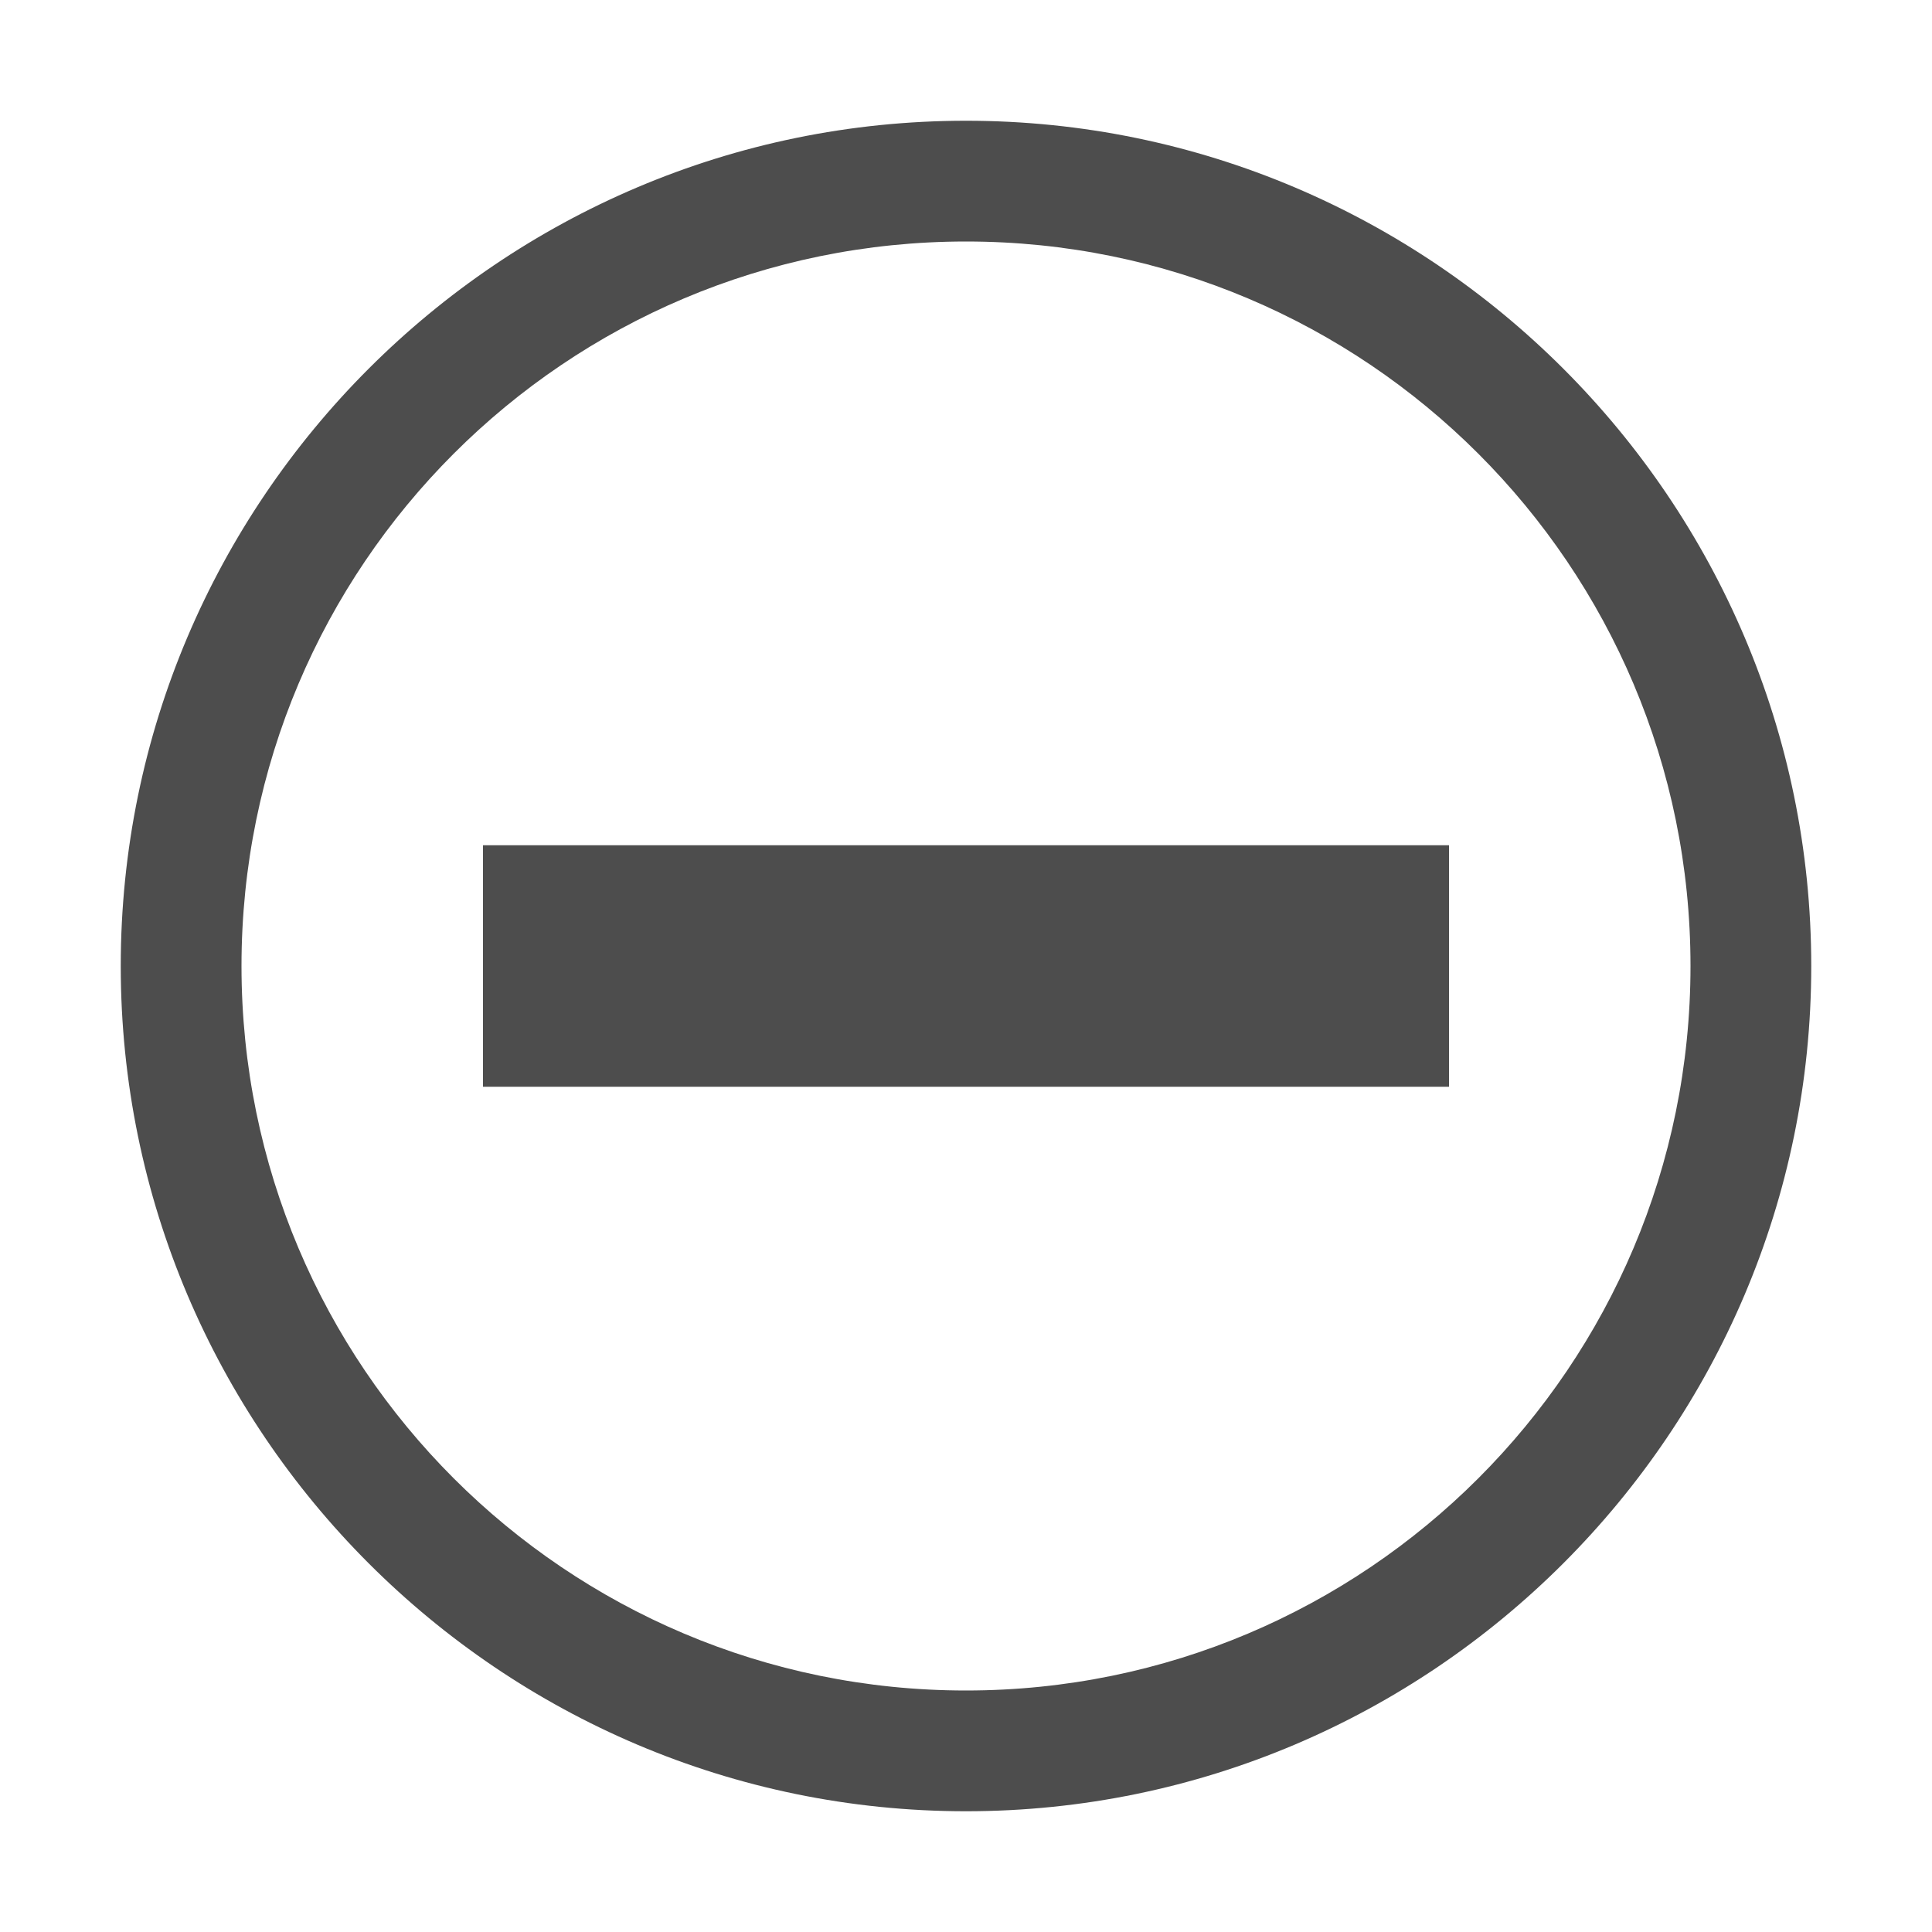 <svg xmlns="http://www.w3.org/2000/svg" width="16" height="16" version="1.1">
 <g transform="translate(-560,181)">
  <path fill="#4d4d4d" d="m568-180c-3.858 0-7 3.142-7 7s3.142 7 7 7 7-3.142 7-7-3.142-7-7-7zm0 1c3.314 0 6 2.686 6 6s-2.686 6-6 6-6-2.686-6-6 2.686-6 6-6zm-4 5v2h8v-2h-8z" color="#4d4d4d"/>
 </g>
</svg>
